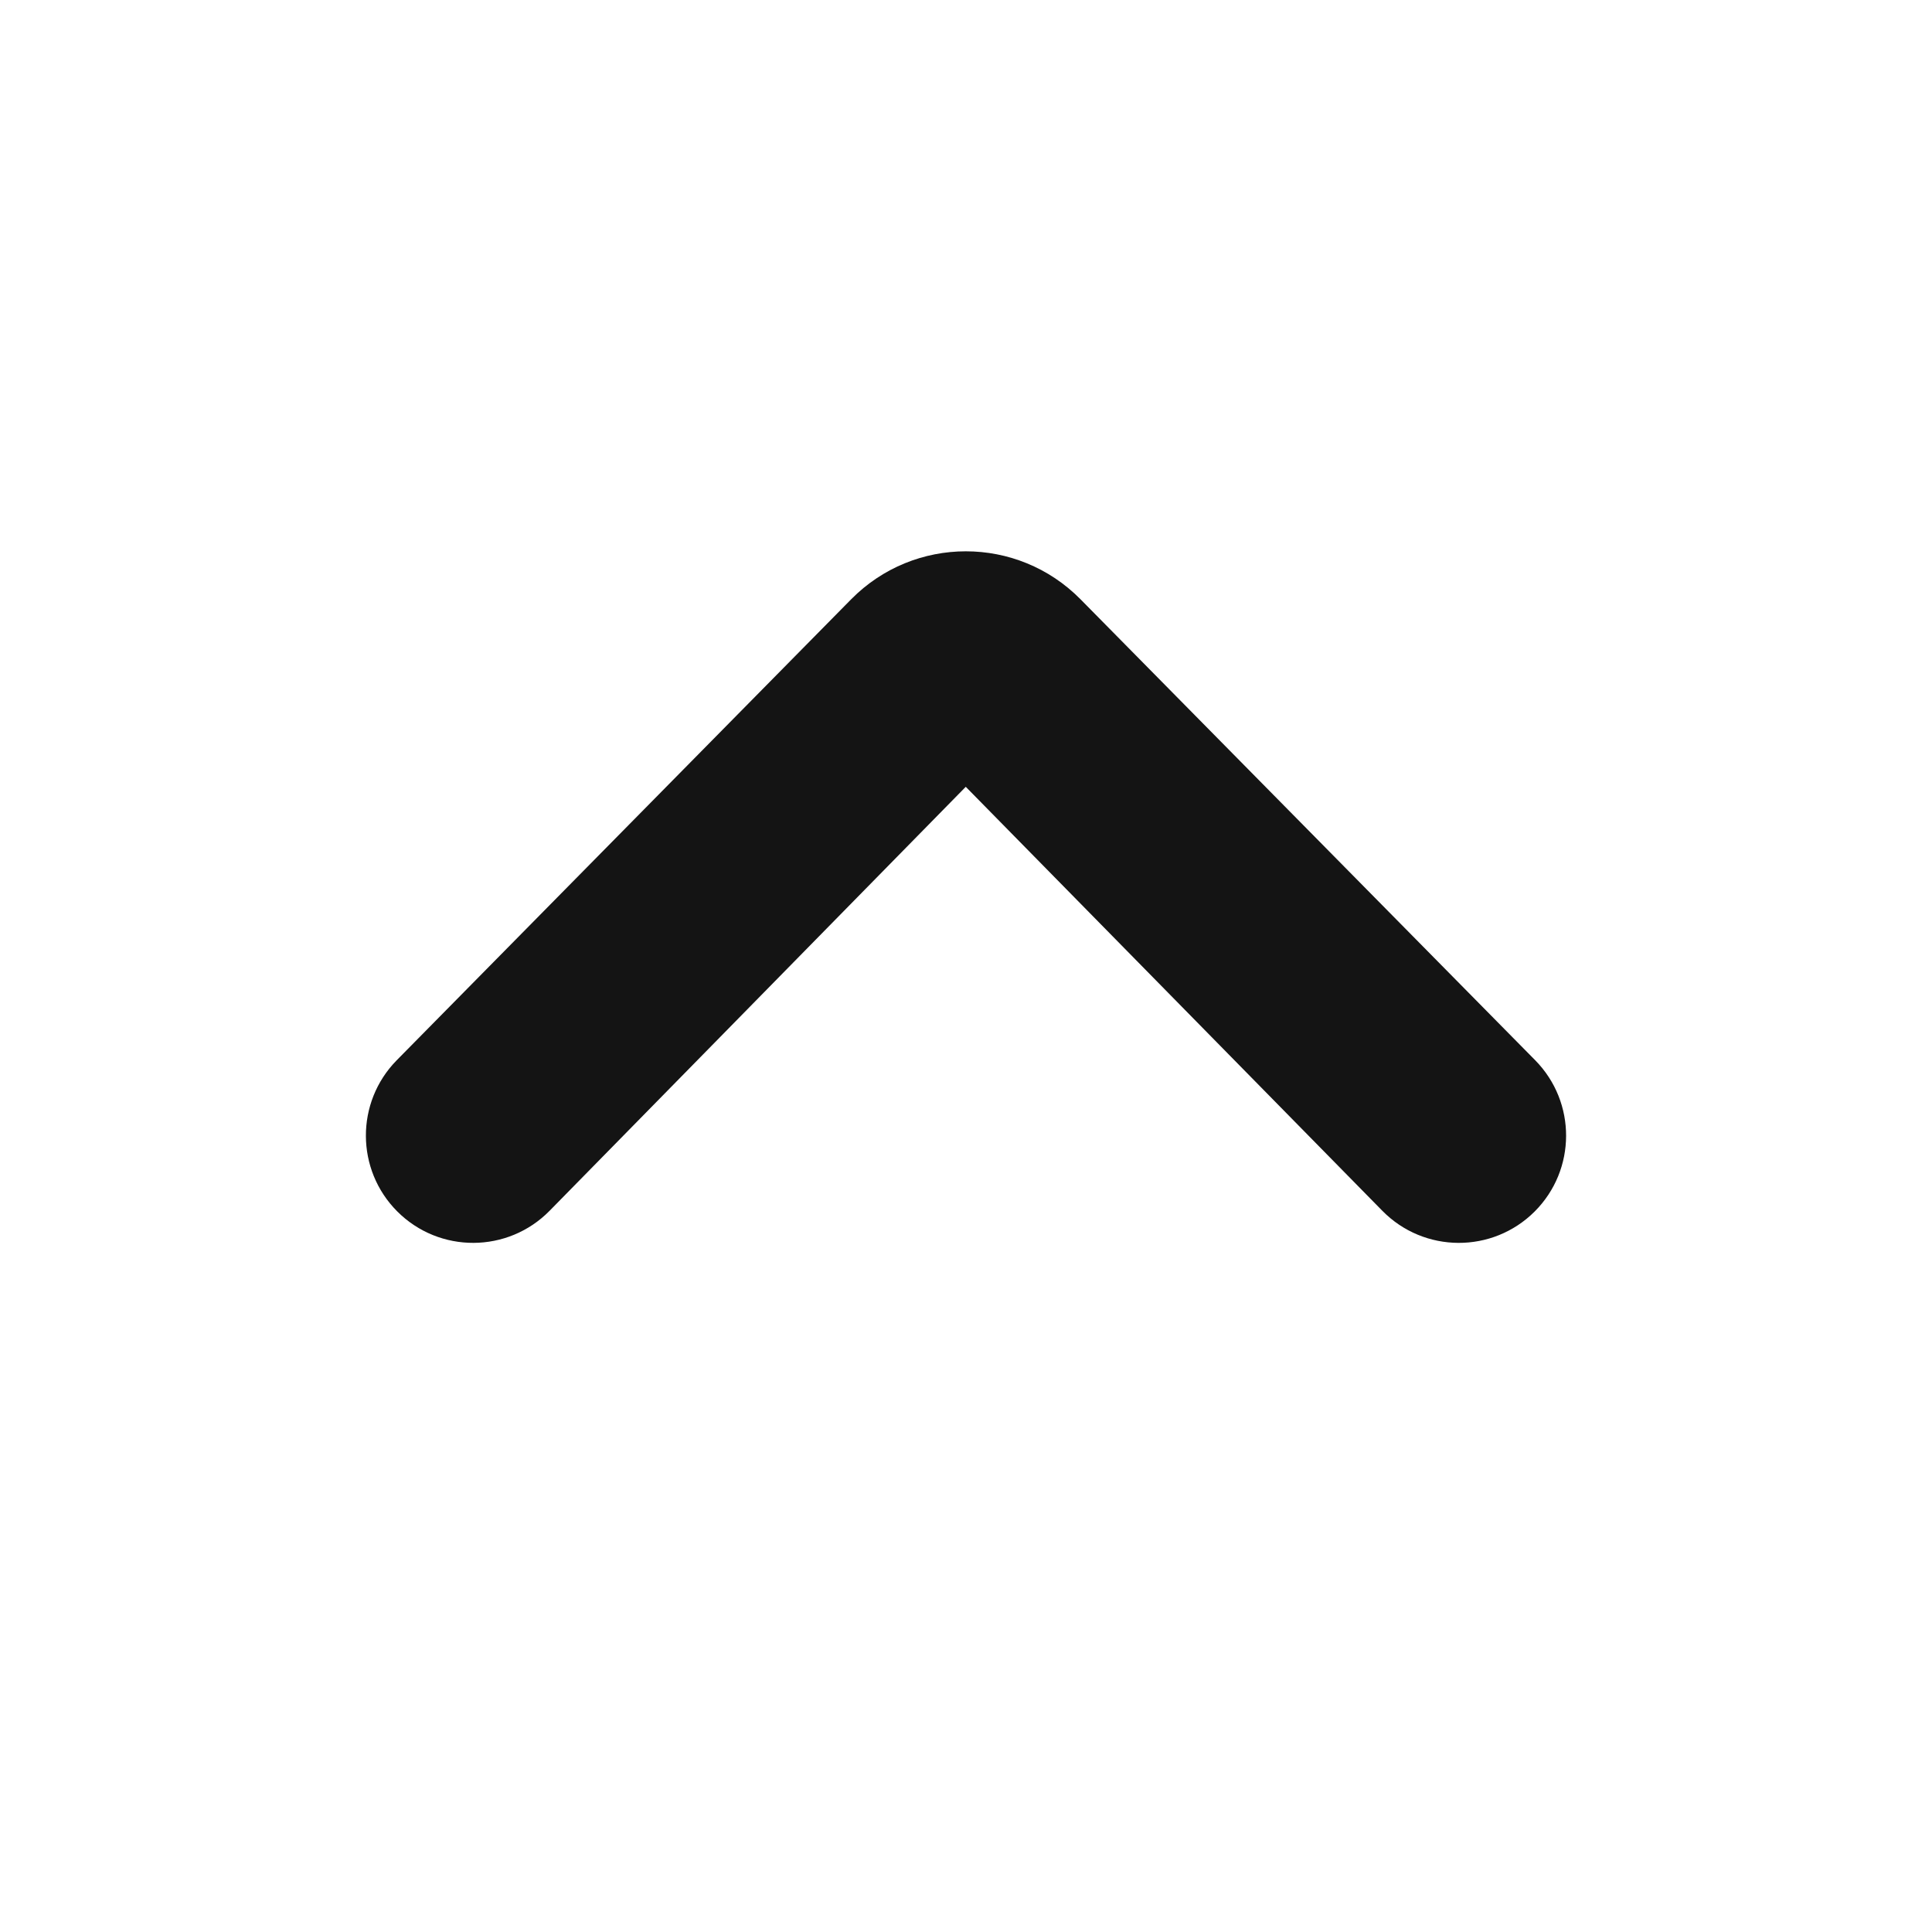 <svg width="24" height="24" viewBox="0 0 24 24" fill="none" xmlns="http://www.w3.org/2000/svg">
<path d="M19.071 13.171C19.585 13.693 19.582 14.531 19.065 15.049C18.541 15.573 17.691 15.569 17.172 15.041L11.997 9.774L6.828 15.04C6.309 15.569 5.459 15.573 4.935 15.049C4.418 14.531 4.415 13.693 4.928 13.171L10.573 7.445C11.357 6.65 12.638 6.65 13.422 7.444L19.071 13.171Z" fill="#141414"/>
</svg>
